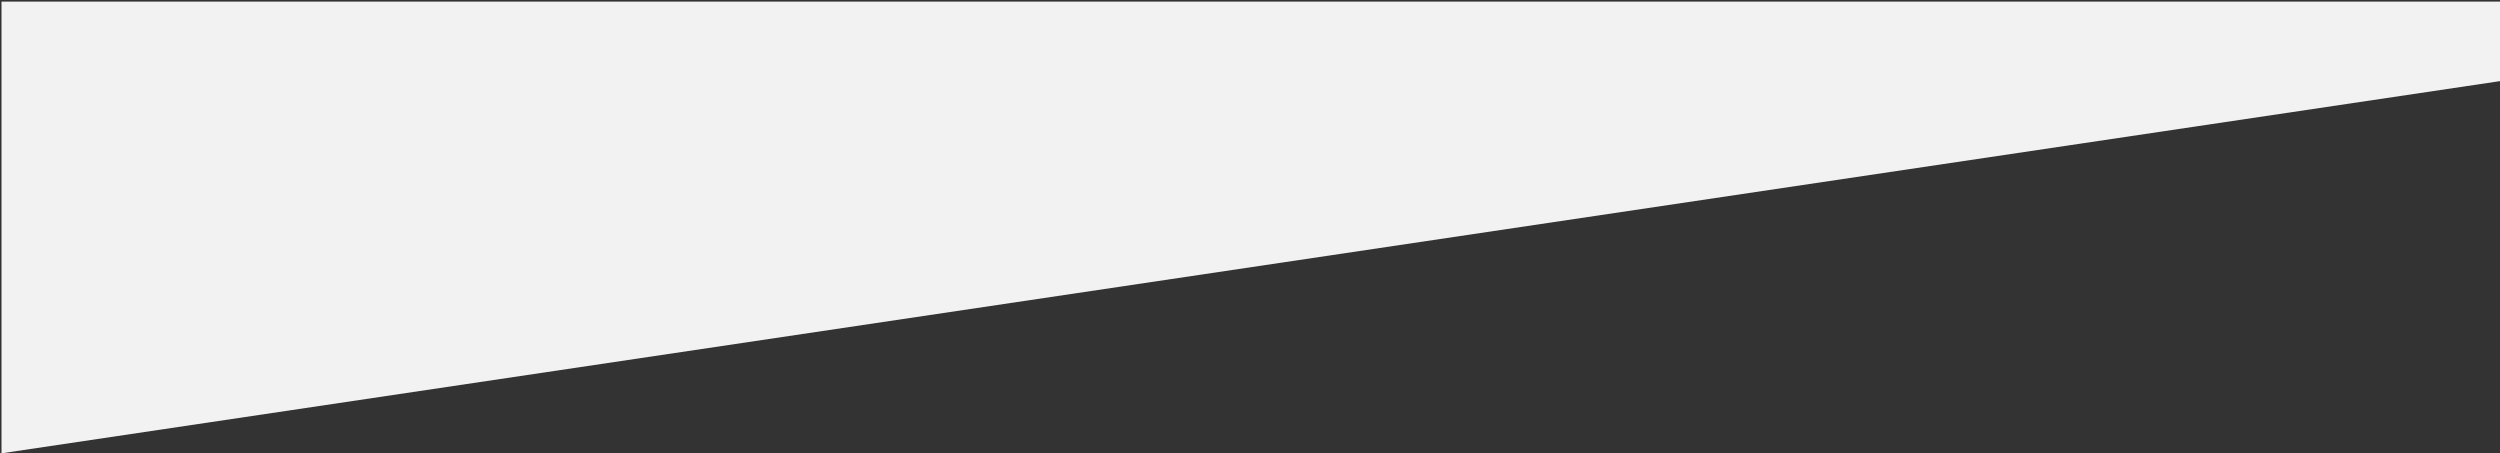 <?xml version="1.0" encoding="UTF-8"?>
<svg width="1439px" height="261px" viewBox="0 0 1439 261" version="1.1" xmlns="http://www.w3.org/2000/svg" xmlns:xlink="http://www.w3.org/1999/xlink">
    <rect x="0" y="0" width="1439" height="261" fill="#333333" stroke="none"/>
    <!-- Generator: Sketch 48.2 (47327) - http://www.bohemiancoding.com/sketch -->
    <title>Combined Shape</title>
    <desc>Created with Sketch.</desc>
    <defs></defs>
    <g id="Desktop-HD" stroke="none" stroke-width="1" fill="none" fill-rule="evenodd" transform="translate(-1, -1465)">
        <path d="M1441.867,1725.922 L1.867,1725.922 L1.867,1680.422 L1441.867,1465.922 L1441.867,1725.922 Z" id="Combined-Shape" fill="#F2F2F2" transform="translate(721.867, 1595.922) rotate(-180) translate(-721.867, -1595.922) "></path>
    </g>
</svg>